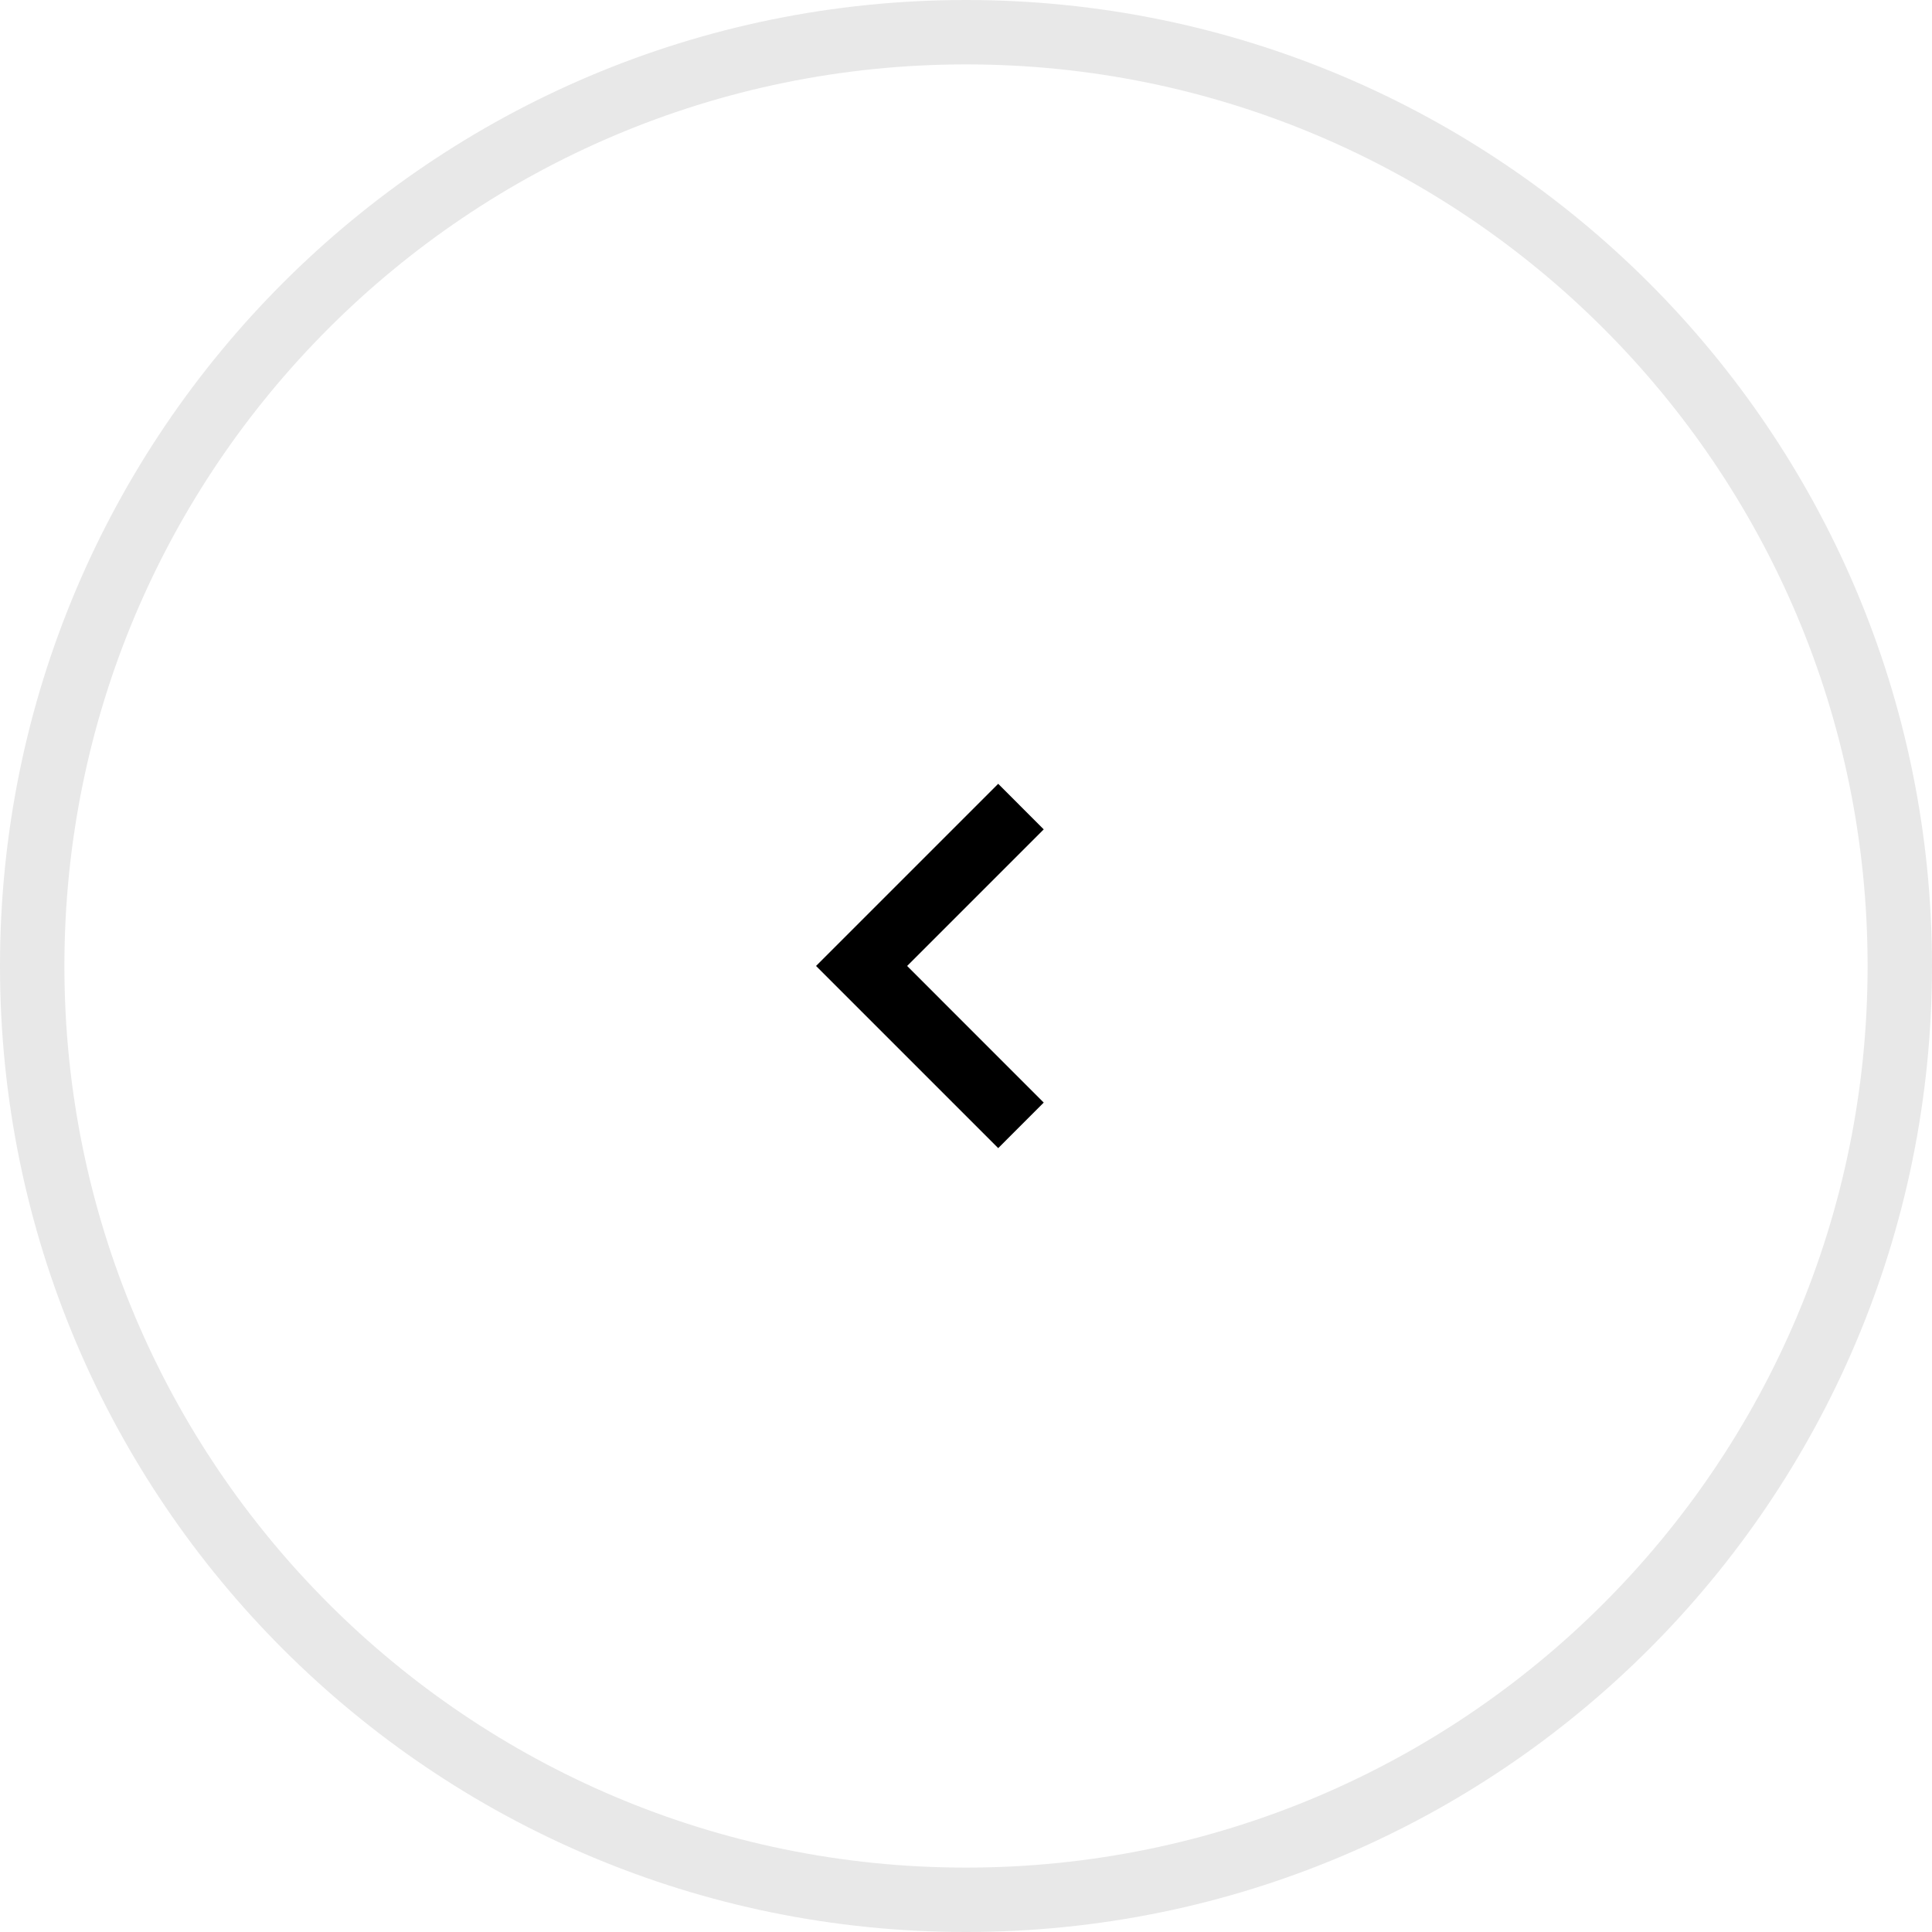 <svg width="60" height="60" viewBox="0 0 60 60" fill="none" xmlns="http://www.w3.org/2000/svg">
<path fill-rule="evenodd" clip-rule="evenodd" d="M30 2C14.536 2 2 14.536 2 30C2 45.464 14.536 58 30 58C45.464 58 58 45.464 58 30C58 14.536 45.464 2 30 2ZM0 30C0 13.431 13.431 0 30 0C46.569 0 60 13.431 60 30C60 46.569 46.569 60 30 60C13.431 60 0 46.569 0 30Z" fill="#E8E8E8"/>
<path fill-rule="evenodd" clip-rule="evenodd" d="M26.757 31.413L31 35.656L32.414 34.242L28.172 29.999L32.414 25.757L31 24.342L26.757 28.585L25.343 29.999L26.757 31.413Z" fill="black"/>
</svg>
